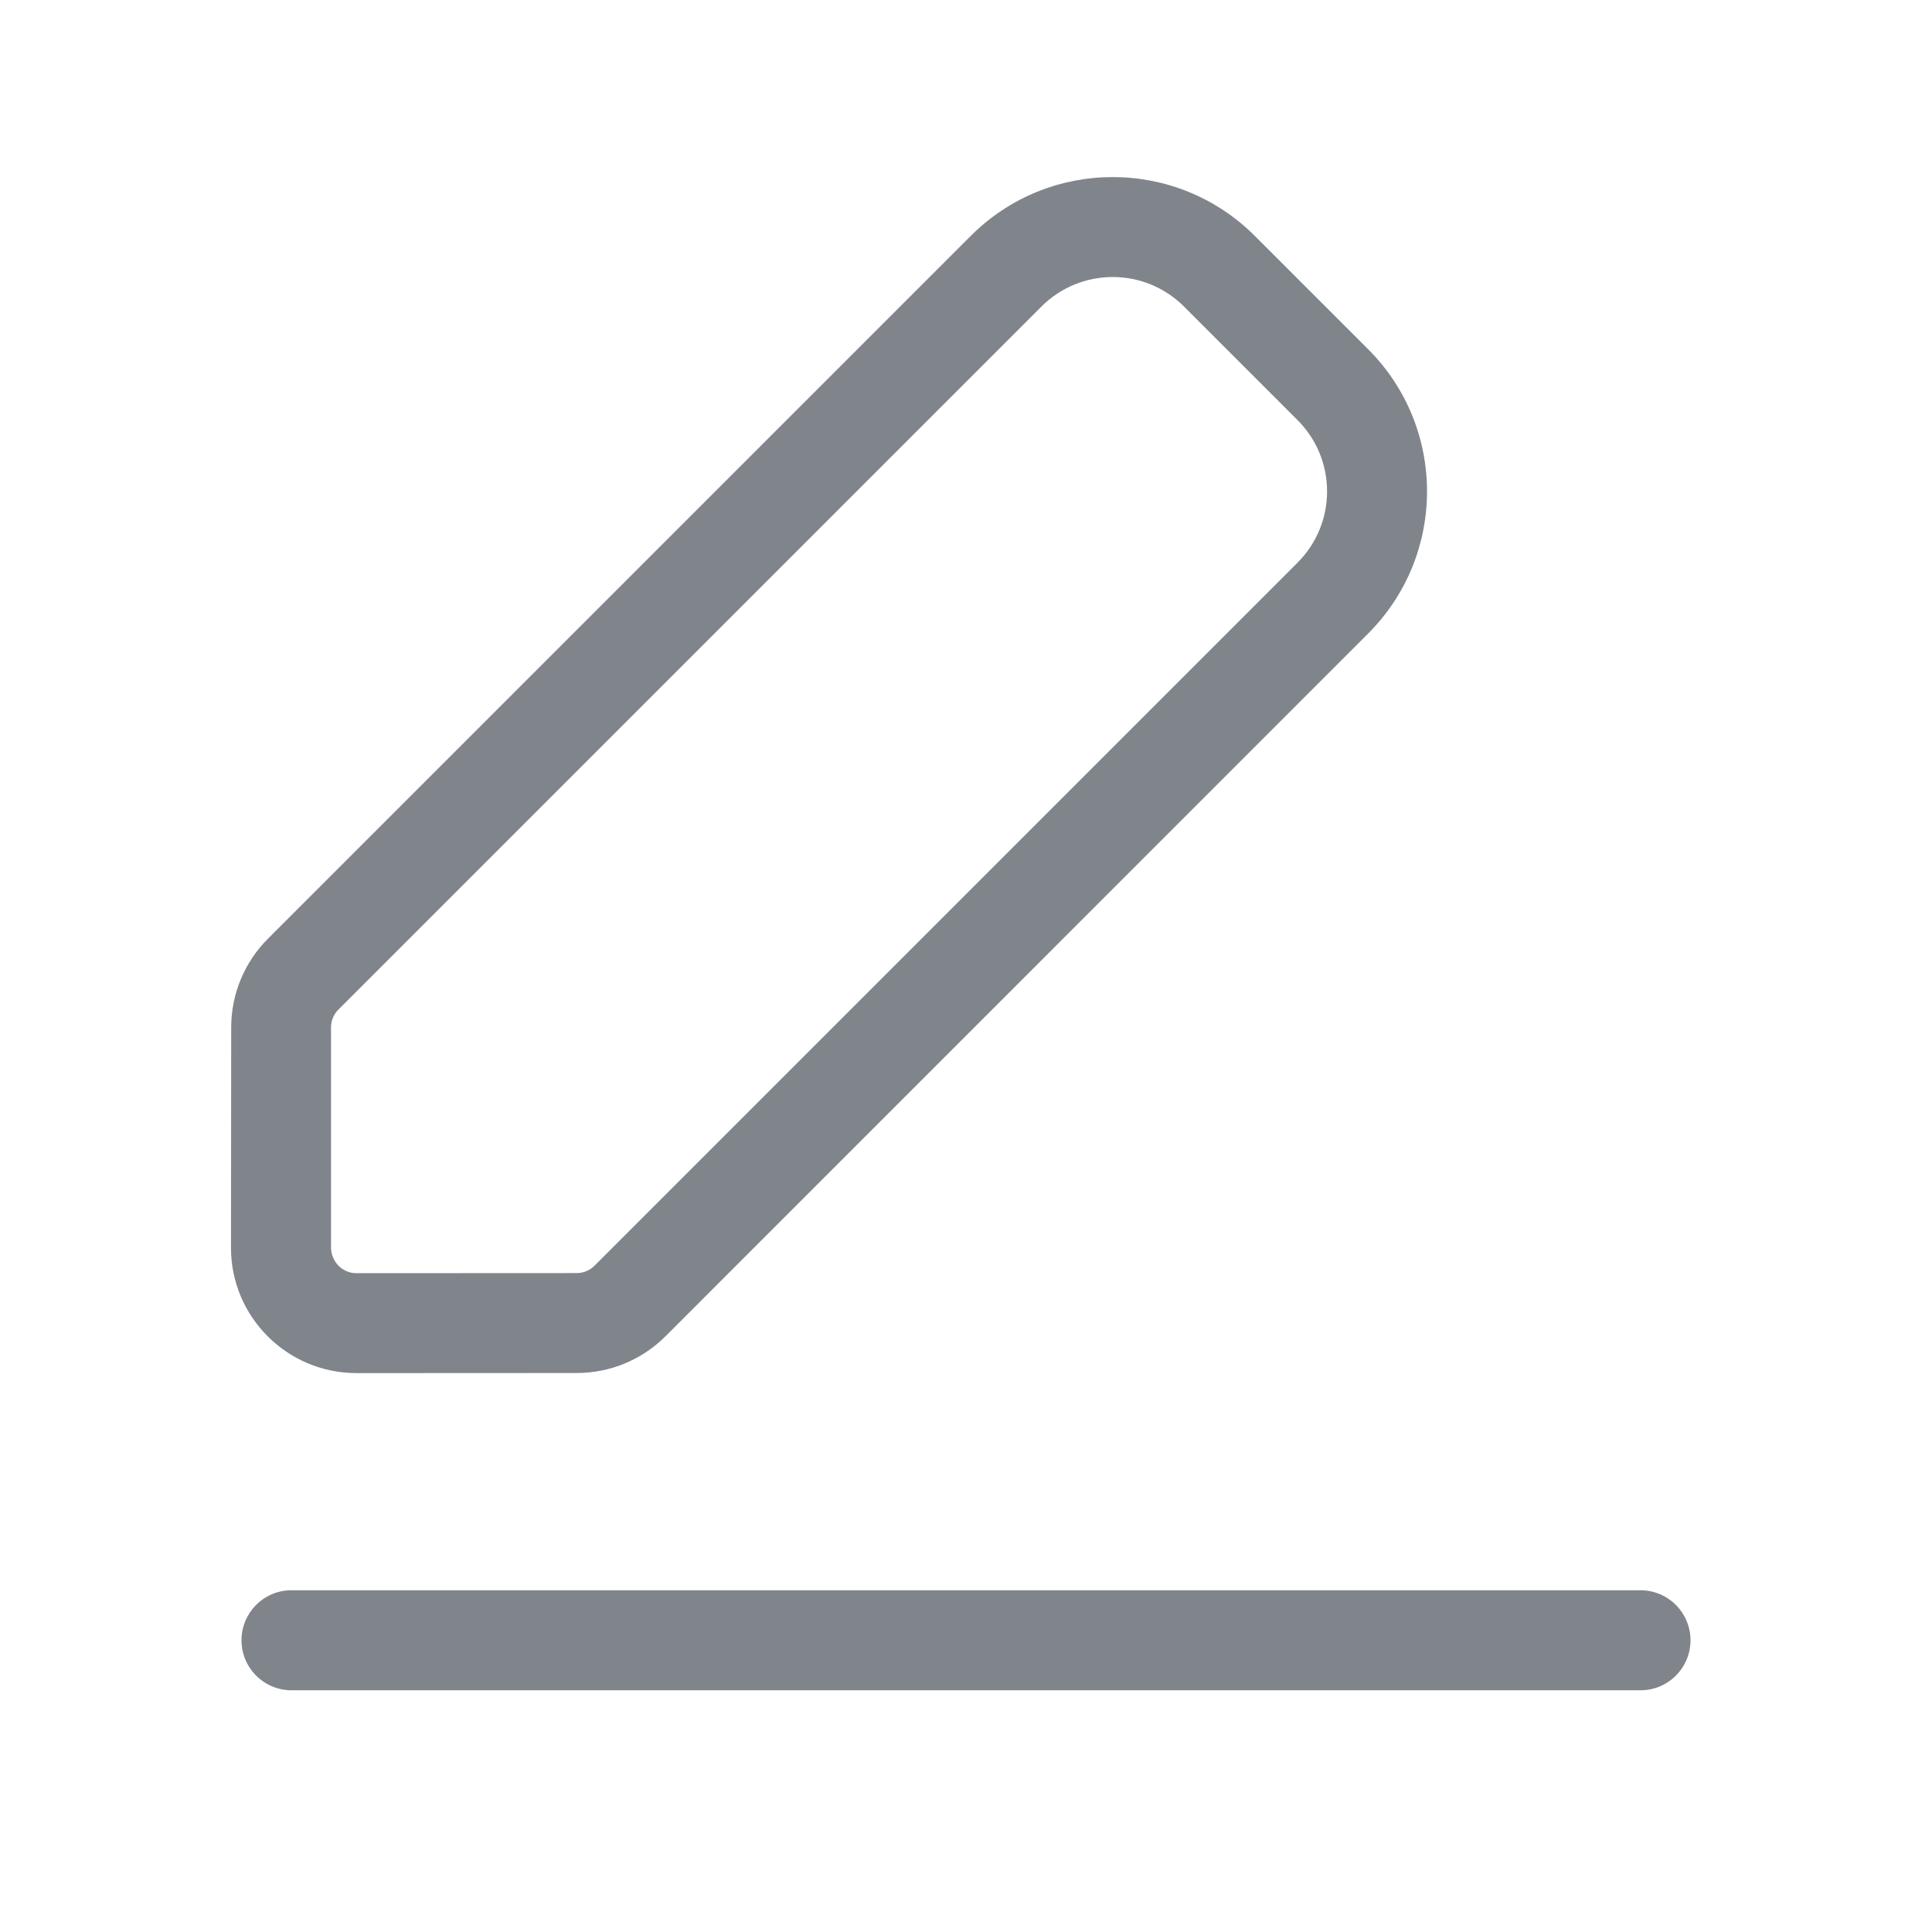 <svg xmlns="http://www.w3.org/2000/svg" width="18" height="18" viewBox="0 0 18 18">
    <g fill="none" fill-rule="evenodd">
        <g>
            <g>
                <g>
                    <path d="M0 0H18V18H0z" transform="translate(-1277 -362) translate(1042 161) translate(235 201)"/>
                    <path fill="#80858C" d="M15.284 14.816c.257 0 .466.209.466.466 0 .255-.204.462-.458.466H2.716c-.257 0-.466-.209-.466-.466 0-.255.204-.462.458-.466h12.576zM9.044 2.198c.73-.731 1.916-.731 2.647 0l1.056 1.056c.731.731.731 1.917 0 2.648L6.2 12.45c-.219.219-.516.342-.826.342l-2.052.001c-.645 0-1.17-.522-1.17-1.168l.002-2.053c0-.31.123-.607.342-.826zm1.988.659c-.367-.368-.963-.368-1.33 0L3.154 9.405c-.045.044-.07.104-.07.167v2.052c.003.135.108.238.237.238l2.052-.001c.063 0 .123-.025.167-.07l6.548-6.548c.368-.367.368-.963 0-1.33z" transform="translate(-1277 -362) translate(1042 161) translate(235 201)"/>
                </g>
            </g>
        </g>
    </g>
</svg>

